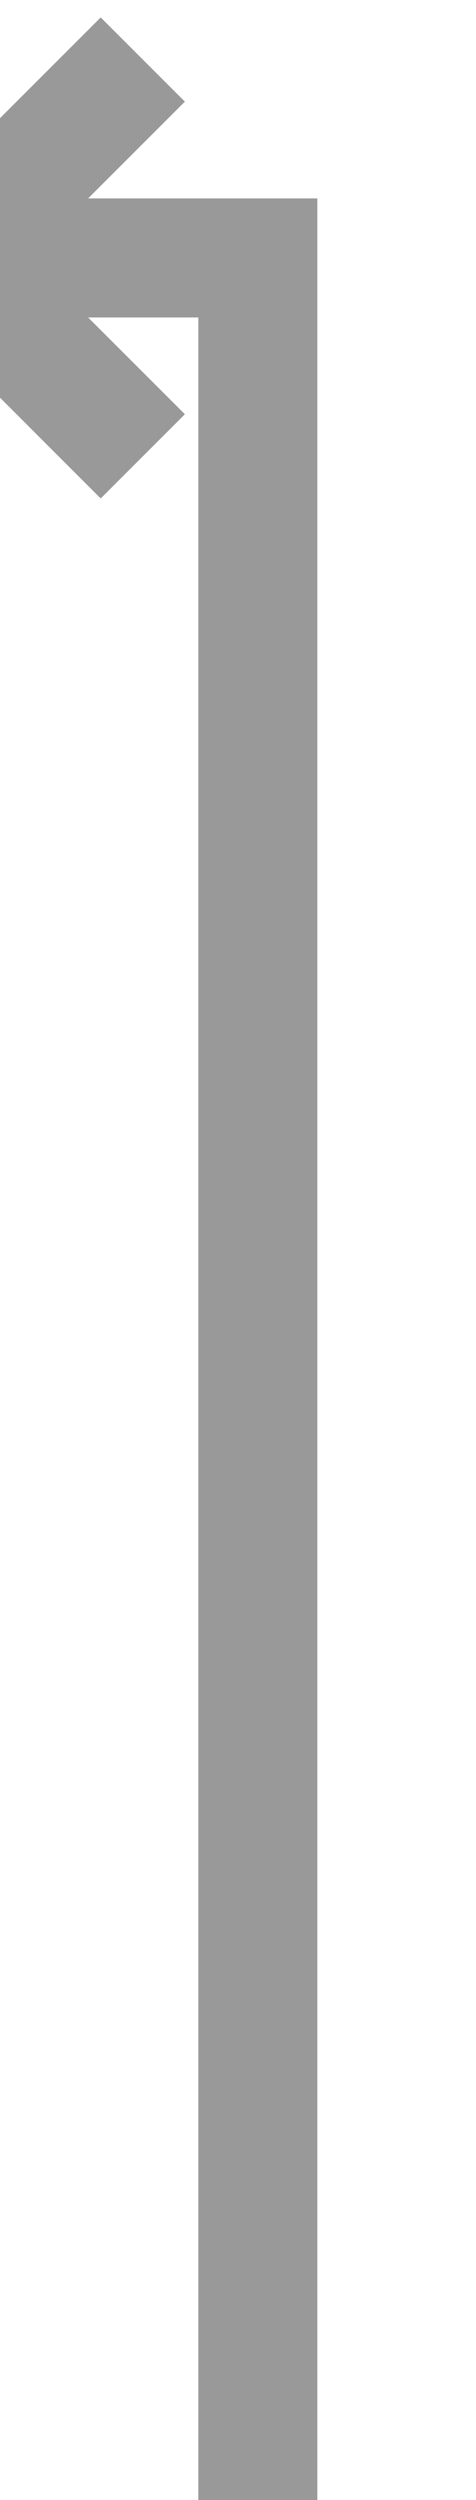 ﻿<?xml version="1.0" encoding="utf-8"?>
<svg version="1.1" xmlns:xlink="http://www.w3.org/1999/xlink" width="12px" height="63px" preserveAspectRatio="xMidYMin meet" viewBox="1290 1045  10 63" xmlns="http://www.w3.org/2000/svg">
  <path d="M 1295.5 1109  L 1295.5 1051.5  L 1288.5 1051.5  " stroke-width="3" stroke="#999999" fill="none" />
  <path d="M 1293.661 1055.439  L 1289.721 1051.5  L 1293.661 1047.561  L 1291.539 1045.439  L 1286.539 1050.439  L 1285.479 1051.5  L 1286.539 1052.561  L 1291.539 1057.561  L 1293.661 1055.439  Z " fill-rule="nonzero" fill="#999999" stroke="none" />
</svg>